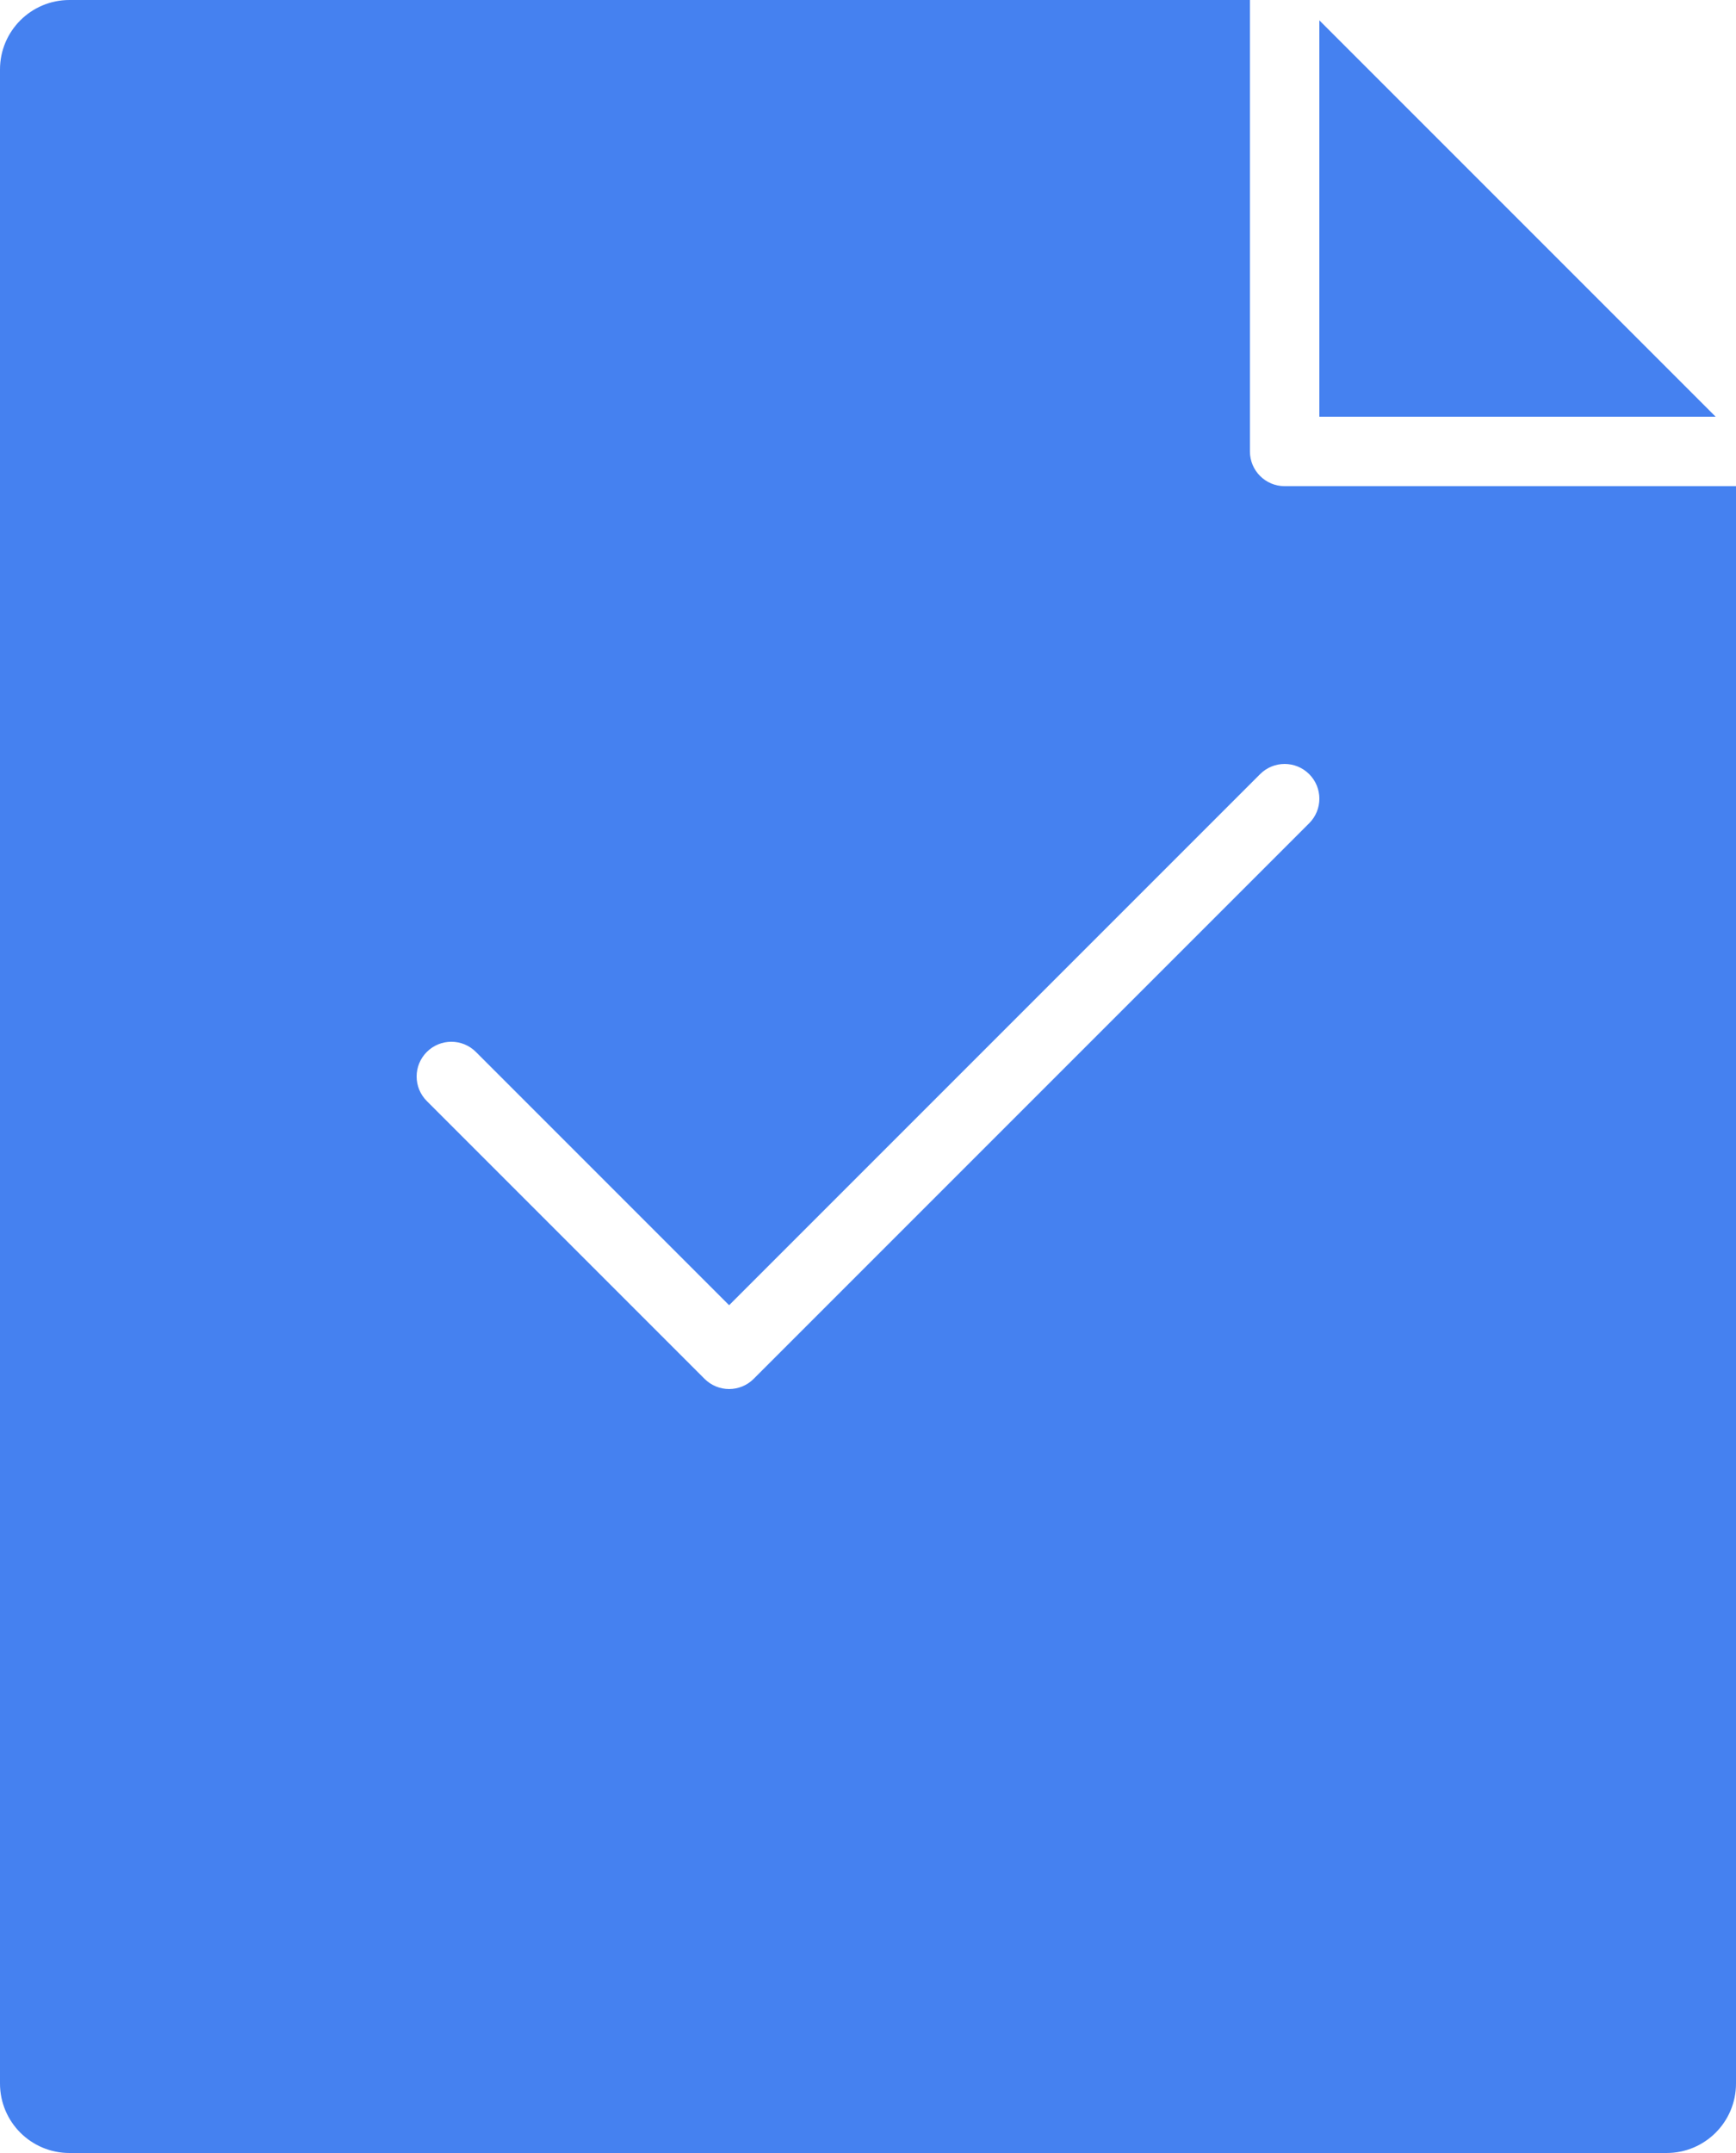<?xml version="1.0" encoding="UTF-8"?>
<svg width="50px" height="62px" viewBox="0 0 50 62" version="1.1" xmlns="http://www.w3.org/2000/svg" xmlns:xlink="http://www.w3.org/1999/xlink">
    <!-- Generator: Sketch 49.1 (51147) - http://www.bohemiancoding.com/sketch -->
    <title>files-64px-glyph_check</title>
    <desc>Created with Sketch.</desc>
    <defs></defs>
    <g id="App" stroke="none" stroke-width="1" fill="none" fill-rule="evenodd">
        <g id="Reports-Client" transform="translate(-535, -232)" fill="#4581F0" fill-rule="nonzero">
            <g id="Group-Copy-9" transform="translate(497, 194)">
                <g id="Group-4" transform="translate(38, 38)">
                    <g id="files-64px-glyph_check">
                        <path d="M50,13 C50,12.867 49.973,12.736 49.922,12.615 C49.972,12.734 50,12.864 50,13 Z" id="Shape"></path>
                        <path d="M37,14 C36.448,14 36,13.552 36,13 L36,0 L2,0 C0.895,0 0,0.895 0,2 L0,60 C0,61.105 0.895,62 2,62 L48,62 C49.105,62 50,61.105 50,60 L50,14 L37,14 Z M37.707,23.707 L21.707,39.707 C21.512,39.902 21.256,40 21,40 C20.744,40 20.488,39.902 20.293,39.707 L12.293,31.707 C11.902,31.316 11.902,30.684 12.293,30.293 C12.684,29.902 13.316,29.902 13.707,30.293 L21,37.586 L36.293,22.293 C36.684,21.902 37.316,21.902 37.707,22.293 C38.098,22.684 38.098,23.316 37.707,23.707 Z" id="Shape"></path>
                        <polygon id="Shape" points="49.414 12 38 0.586 38 12"></polygon>
                    </g>
                </g>
            </g>
        </g>
    </g>
</svg>